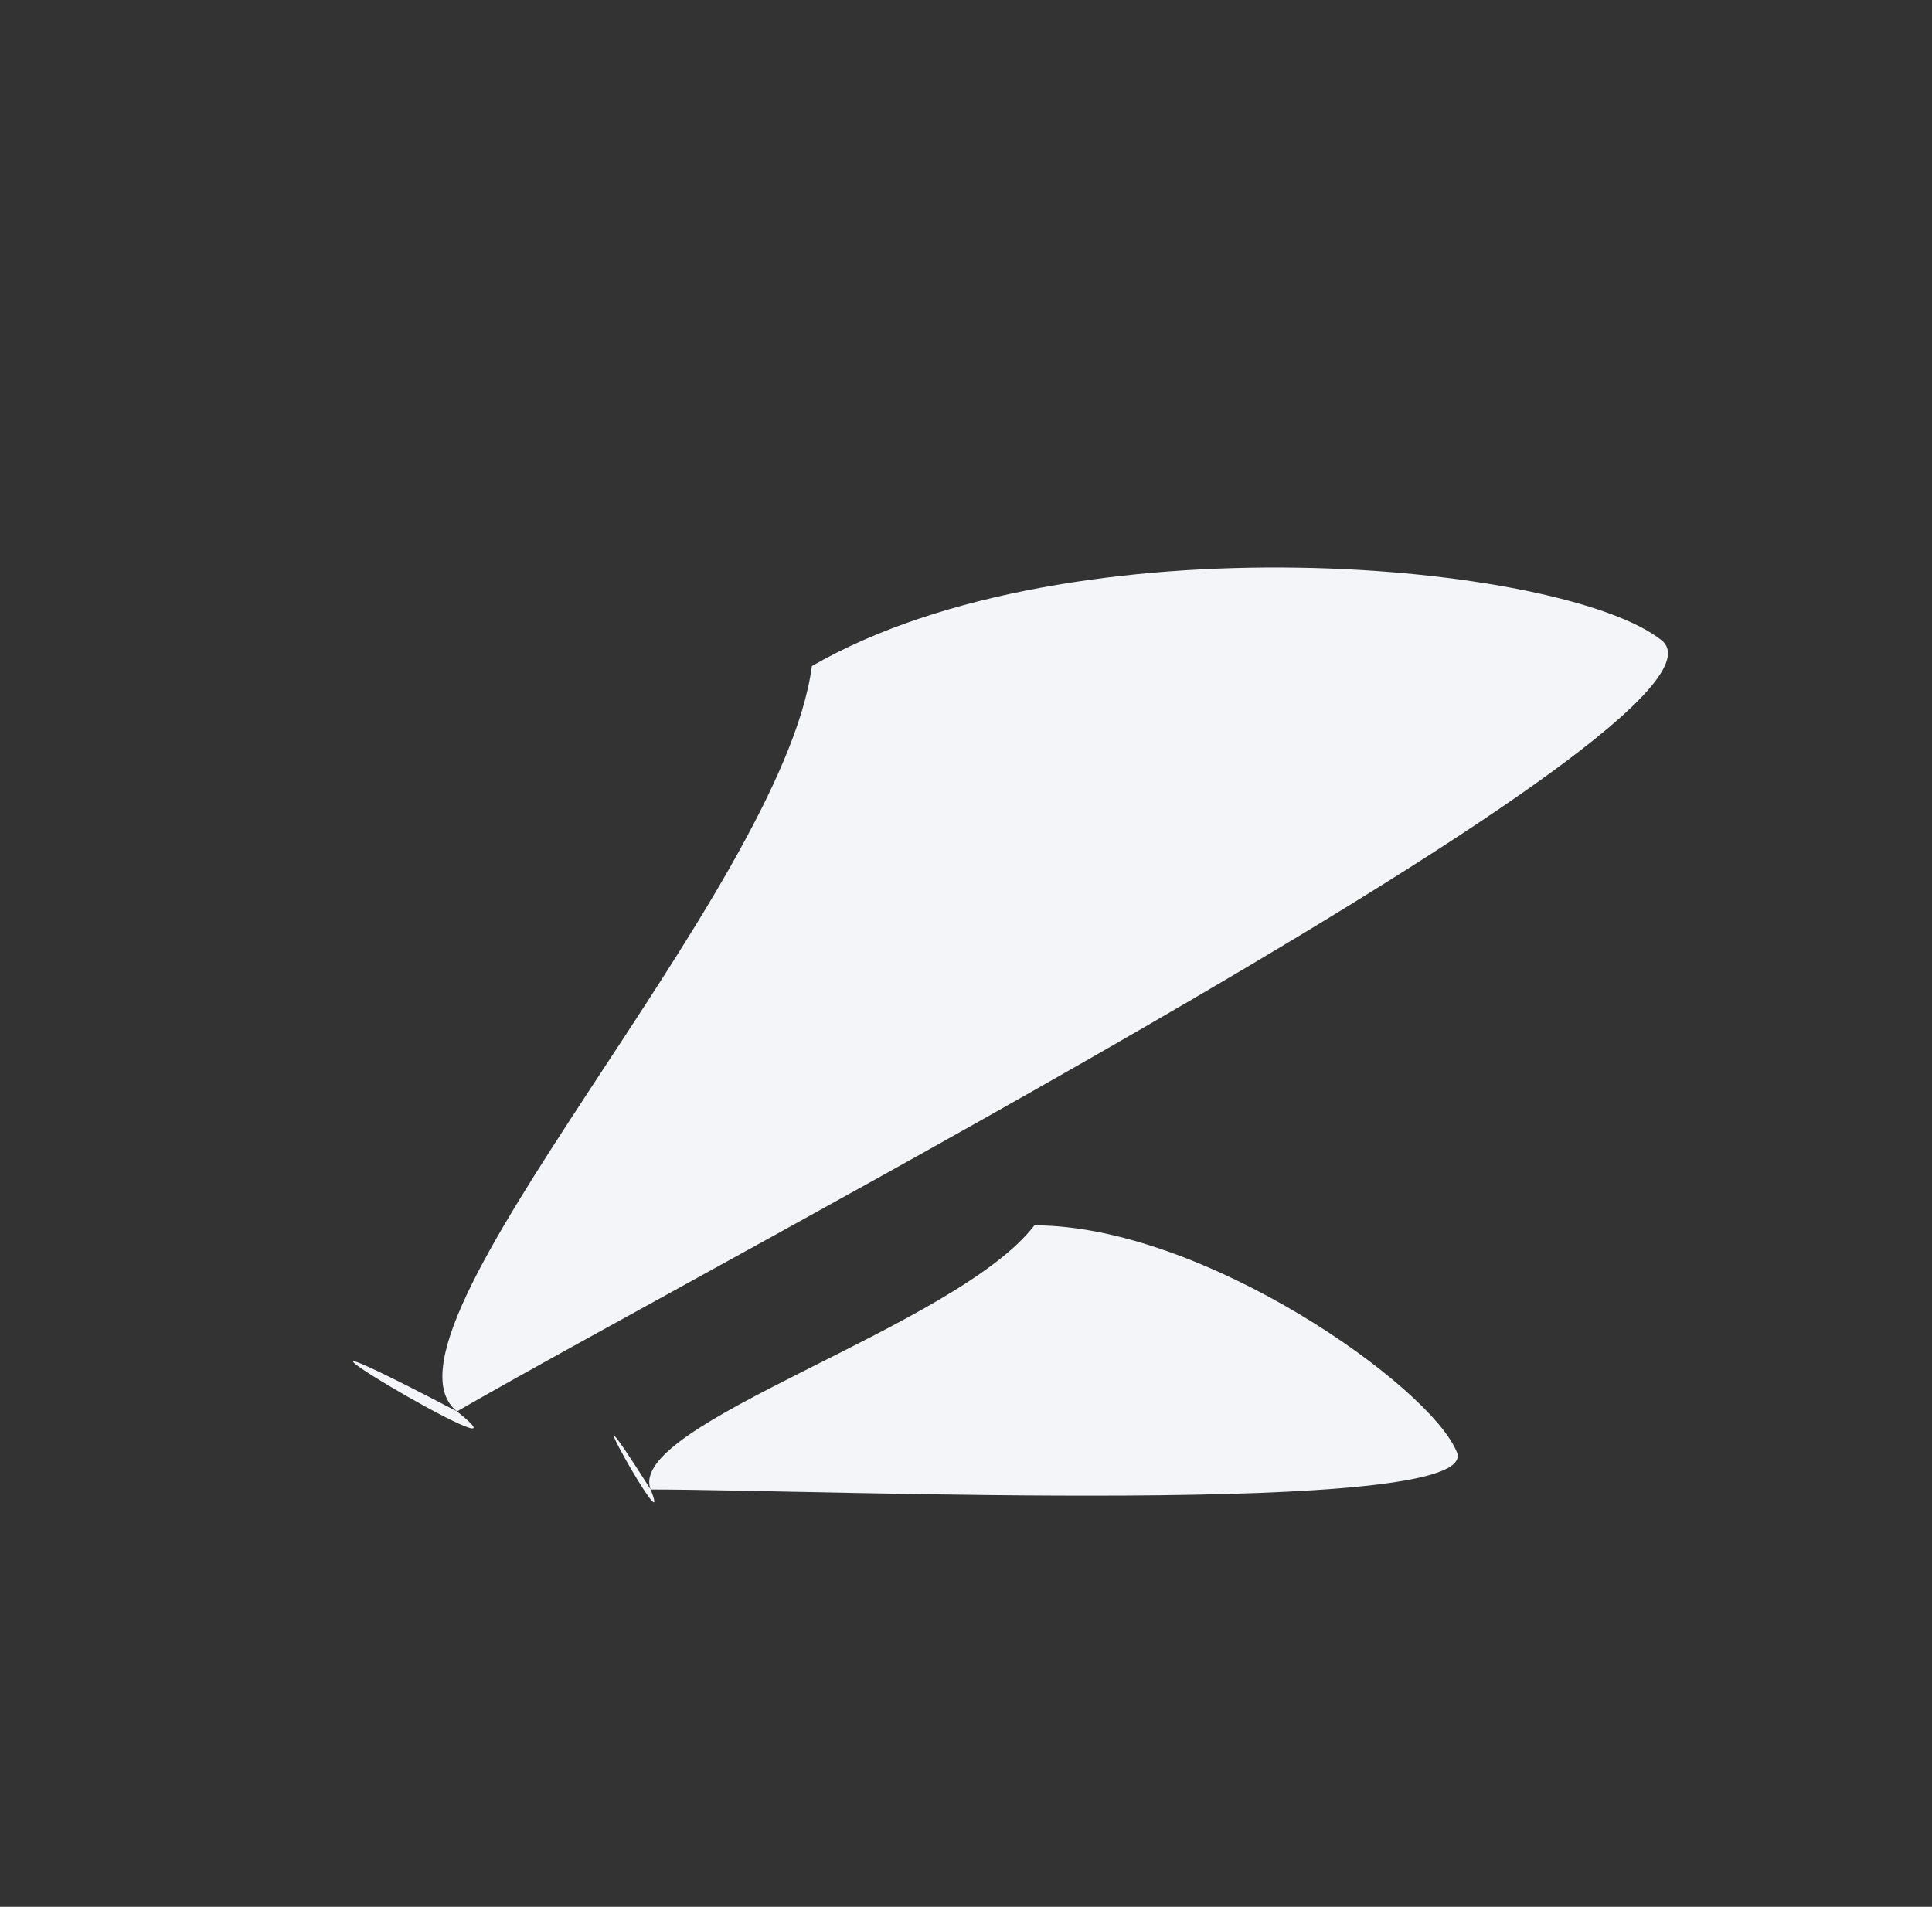 <svg width="155" height="153" fill="none" xmlns="http://www.w3.org/2000/svg"><rect width="100%" height="100%" fill="#333333" stroke="none"/><path d="M36.662 113.249c-22.188-11.61 7.825 6.241 0 0 20.865-12.047 104.466-55.635 96.641-61.877-7.824-6.241-47.302-9.975-68.168 2.072-2.391 18.155-36.298 53.563-28.473 59.805zm15.538 6.266c-7.568-11.935 2.063 5.258 0 0 13.597 0 66.753 2.286 64.69-2.972-2.063-5.258-20.303-18.222-33.9-18.222-6.291 8.198-32.853 15.935-30.79 21.194z" fill="#F3F5F9"/></svg>